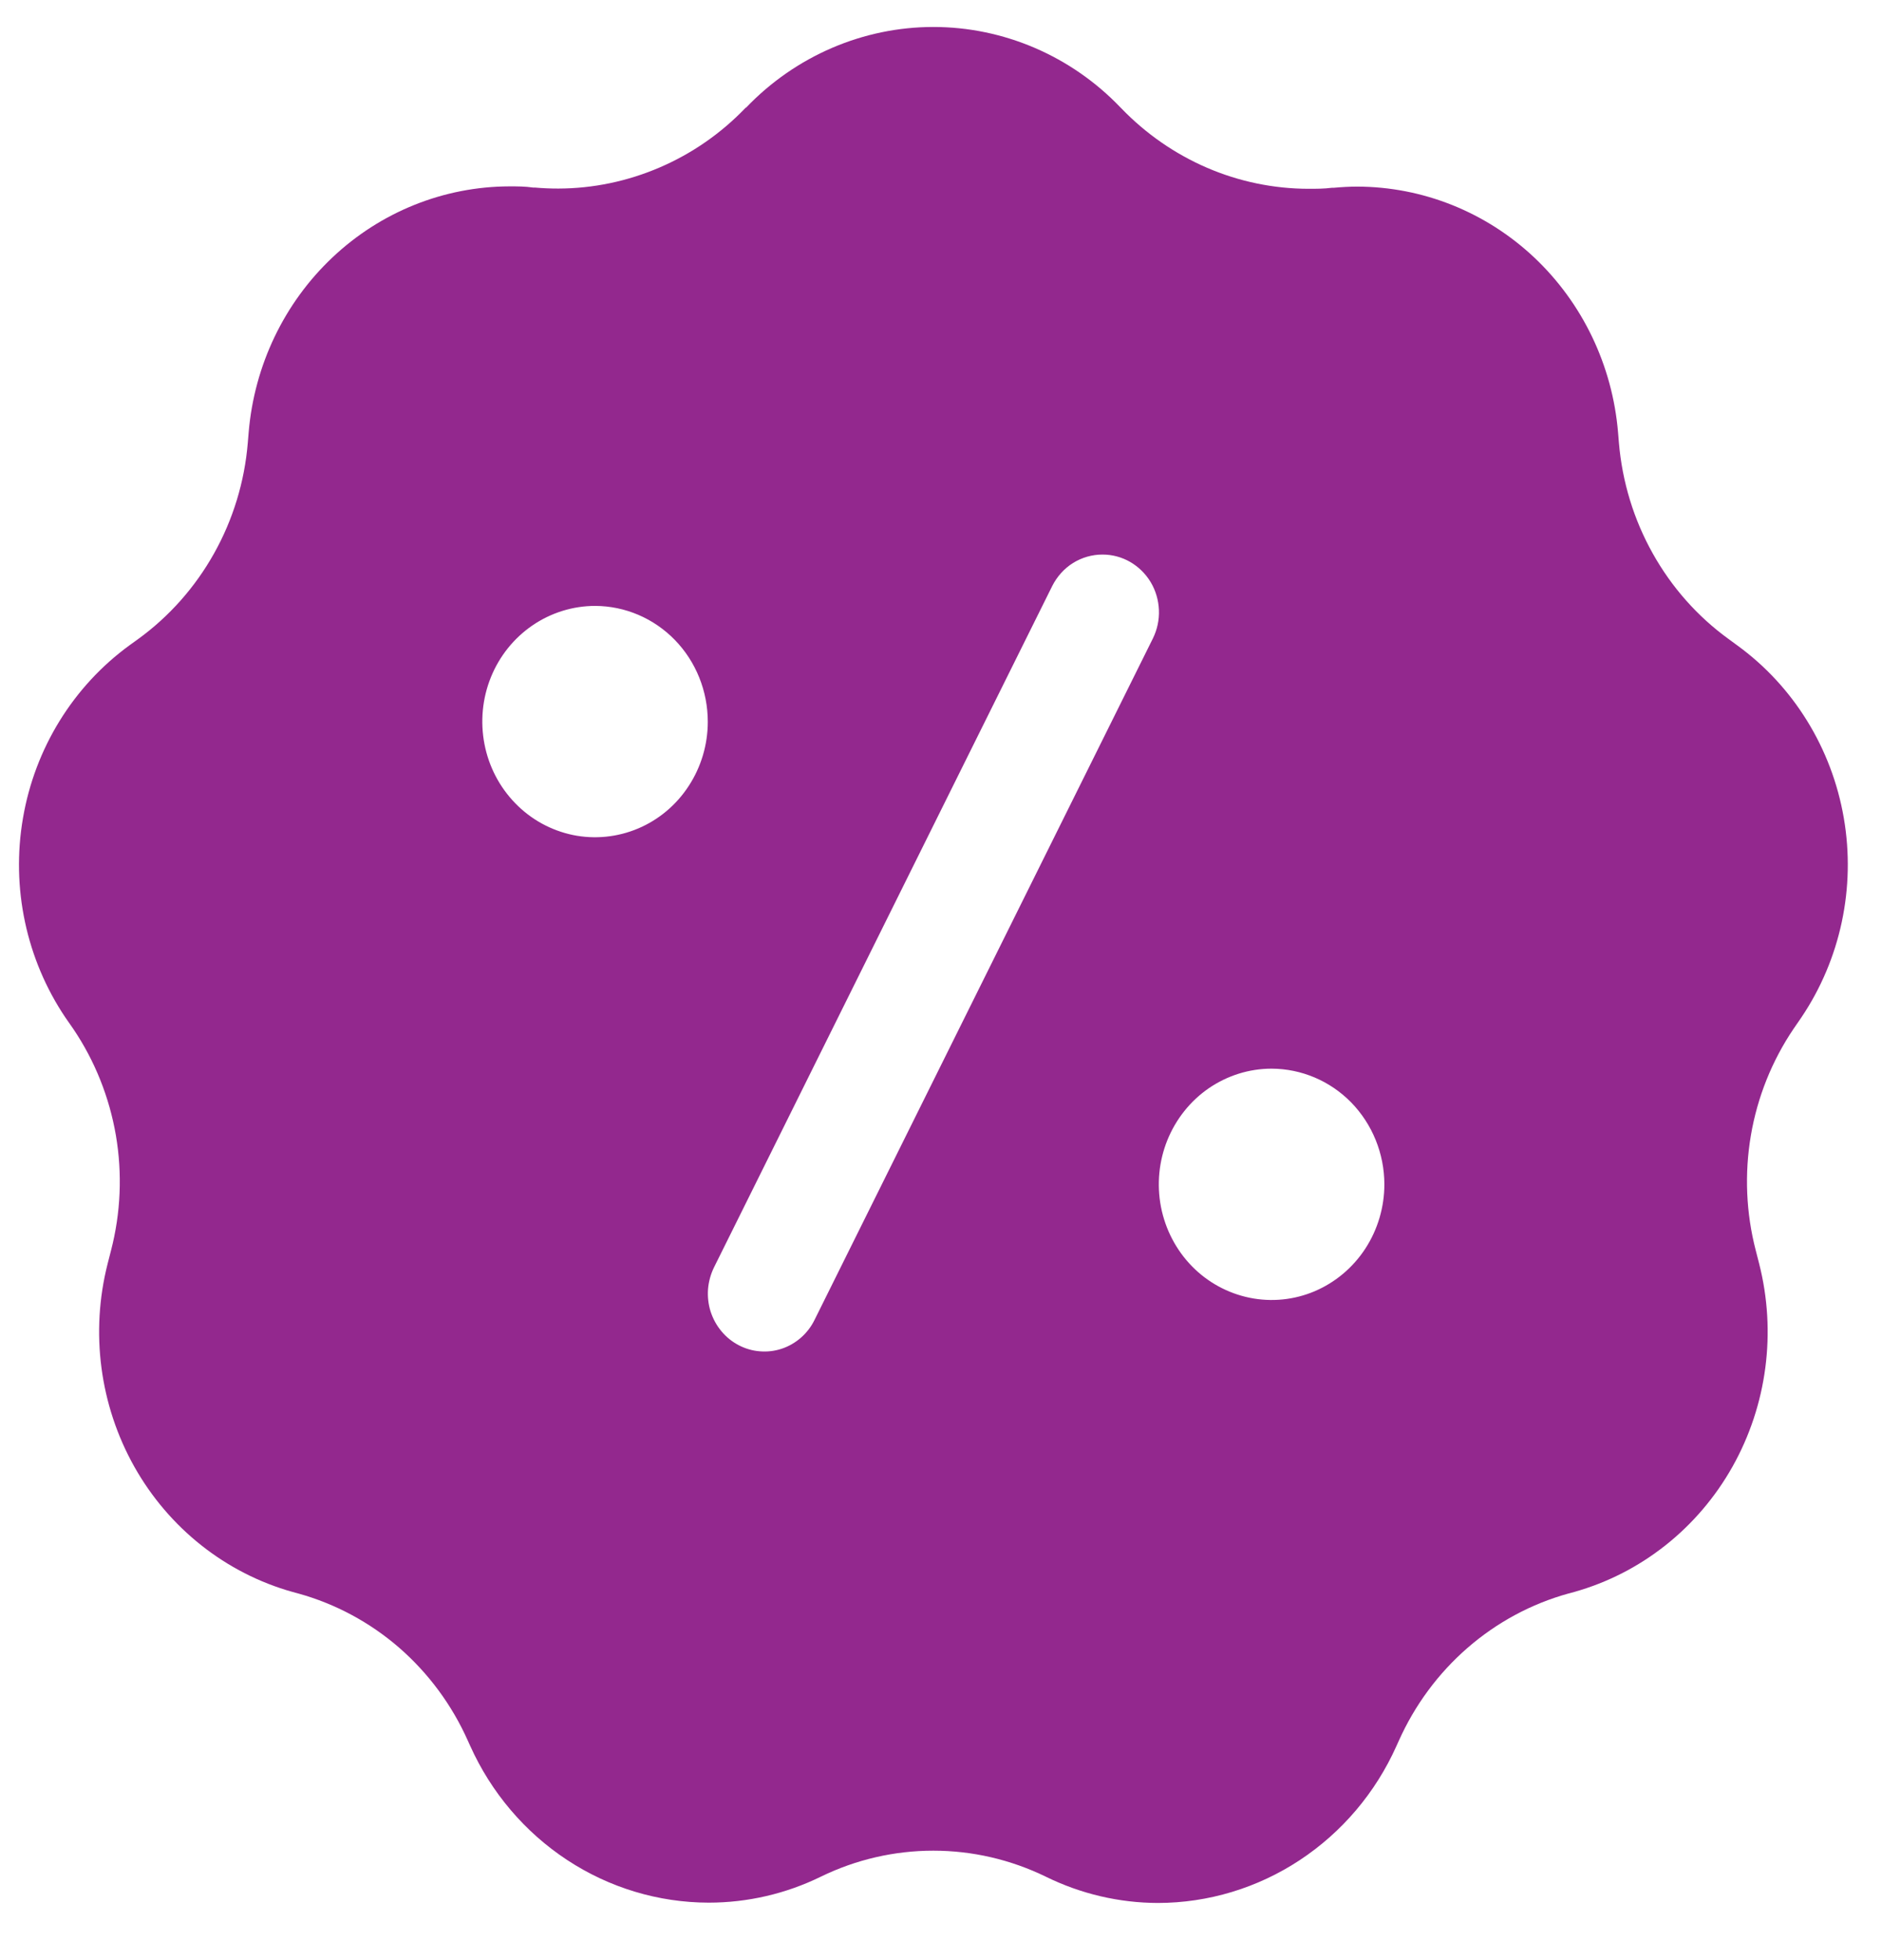 <svg width="24" height="25" viewBox="0 0 24 25" fill="none" xmlns="http://www.w3.org/2000/svg">
<path d="M14.767 24.271C14.271 24.27 13.782 24.155 13.335 23.935C12.887 23.717 12.398 23.604 11.902 23.604C11.406 23.604 10.916 23.717 10.469 23.935C10.022 24.154 9.533 24.267 9.037 24.267C8.397 24.266 7.77 24.077 7.231 23.722C6.692 23.367 6.263 22.862 5.995 22.265L5.966 22.201C5.763 21.745 5.463 21.34 5.09 21.015C4.716 20.691 4.277 20.455 3.804 20.324L3.73 20.304C2.879 20.065 2.154 19.491 1.713 18.707C1.272 17.922 1.15 16.991 1.373 16.116L1.416 15.948C1.54 15.47 1.561 14.969 1.478 14.481C1.394 13.993 1.209 13.529 0.934 13.122L0.834 12.978C0.335 12.236 0.14 11.322 0.293 10.434C0.445 9.545 0.933 8.755 1.649 8.232L1.76 8.152C2.157 7.864 2.488 7.491 2.73 7.058C2.972 6.626 3.119 6.144 3.16 5.647L3.171 5.515C3.243 4.66 3.624 3.864 4.24 3.283C4.855 2.702 5.661 2.379 6.497 2.377C6.597 2.377 6.697 2.377 6.797 2.392H6.82C6.92 2.401 7.02 2.405 7.12 2.405C7.564 2.404 8.003 2.312 8.412 2.136C8.822 1.96 9.193 1.703 9.504 1.379L9.518 1.369C9.83 1.044 10.201 0.787 10.61 0.611C11.02 0.435 11.459 0.344 11.903 0.344C12.347 0.344 12.786 0.435 13.196 0.611C13.605 0.787 13.976 1.044 14.287 1.369L14.3 1.382C14.612 1.706 14.983 1.963 15.393 2.14C15.802 2.316 16.241 2.407 16.684 2.408C16.785 2.408 16.884 2.408 16.985 2.395H17.008C17.108 2.386 17.207 2.38 17.308 2.38C18.144 2.382 18.949 2.704 19.565 3.284C20.181 3.865 20.562 4.66 20.634 5.515L20.645 5.647C20.687 6.144 20.834 6.626 21.076 7.058C21.318 7.491 21.648 7.864 22.046 8.152L22.155 8.232C22.873 8.754 23.36 9.545 23.513 10.433C23.666 11.322 23.471 12.236 22.971 12.978L22.872 13.122C22.597 13.529 22.411 13.993 22.328 14.481C22.245 14.969 22.266 15.47 22.39 15.948L22.433 16.116C22.656 16.991 22.534 17.922 22.093 18.707C21.652 19.491 20.927 20.065 20.076 20.304L20.002 20.324C19.528 20.455 19.089 20.692 18.715 21.017C18.341 21.342 18.041 21.748 17.837 22.205L17.808 22.269C17.541 22.866 17.112 23.371 16.573 23.726C16.034 24.081 15.407 24.27 14.767 24.271ZM14.059 7.073C13.927 7.073 13.797 7.11 13.683 7.181C13.57 7.252 13.479 7.354 13.418 7.475L9.105 16.165C9.063 16.251 9.037 16.346 9.029 16.442C9.022 16.539 9.033 16.636 9.062 16.728C9.092 16.82 9.138 16.905 9.2 16.979C9.261 17.053 9.336 17.113 9.42 17.157C9.504 17.201 9.596 17.228 9.69 17.235C9.784 17.243 9.879 17.232 9.969 17.202C10.059 17.172 10.142 17.124 10.214 17.061C10.286 16.998 10.345 16.921 10.387 16.835L14.701 8.145C14.757 8.032 14.784 7.907 14.779 7.781C14.774 7.655 14.738 7.532 14.674 7.425C14.609 7.317 14.519 7.229 14.412 7.167C14.304 7.105 14.184 7.073 14.06 7.073H14.059ZM16.215 13.63C15.931 13.63 15.653 13.717 15.416 13.879C15.18 14.041 14.996 14.272 14.887 14.541C14.778 14.811 14.75 15.107 14.805 15.393C14.861 15.68 14.998 15.943 15.199 16.149C15.4 16.355 15.657 16.495 15.936 16.552C16.215 16.609 16.504 16.58 16.767 16.468C17.029 16.356 17.254 16.167 17.412 15.924C17.57 15.681 17.654 15.396 17.654 15.104C17.653 14.713 17.501 14.339 17.232 14.062C16.962 13.786 16.597 13.631 16.215 13.63ZM7.589 7.728C7.305 7.728 7.027 7.815 6.791 7.976C6.554 8.138 6.369 8.368 6.26 8.638C6.151 8.907 6.123 9.204 6.178 9.49C6.233 9.776 6.37 10.039 6.571 10.245C6.771 10.452 7.028 10.592 7.306 10.65C7.585 10.707 7.874 10.678 8.137 10.567C8.4 10.456 8.625 10.267 8.783 10.024C8.941 9.782 9.026 9.497 9.026 9.206C9.026 8.814 8.875 8.439 8.606 8.162C8.336 7.885 7.971 7.729 7.589 7.728Z" fill="#93288E"/>
</svg>
